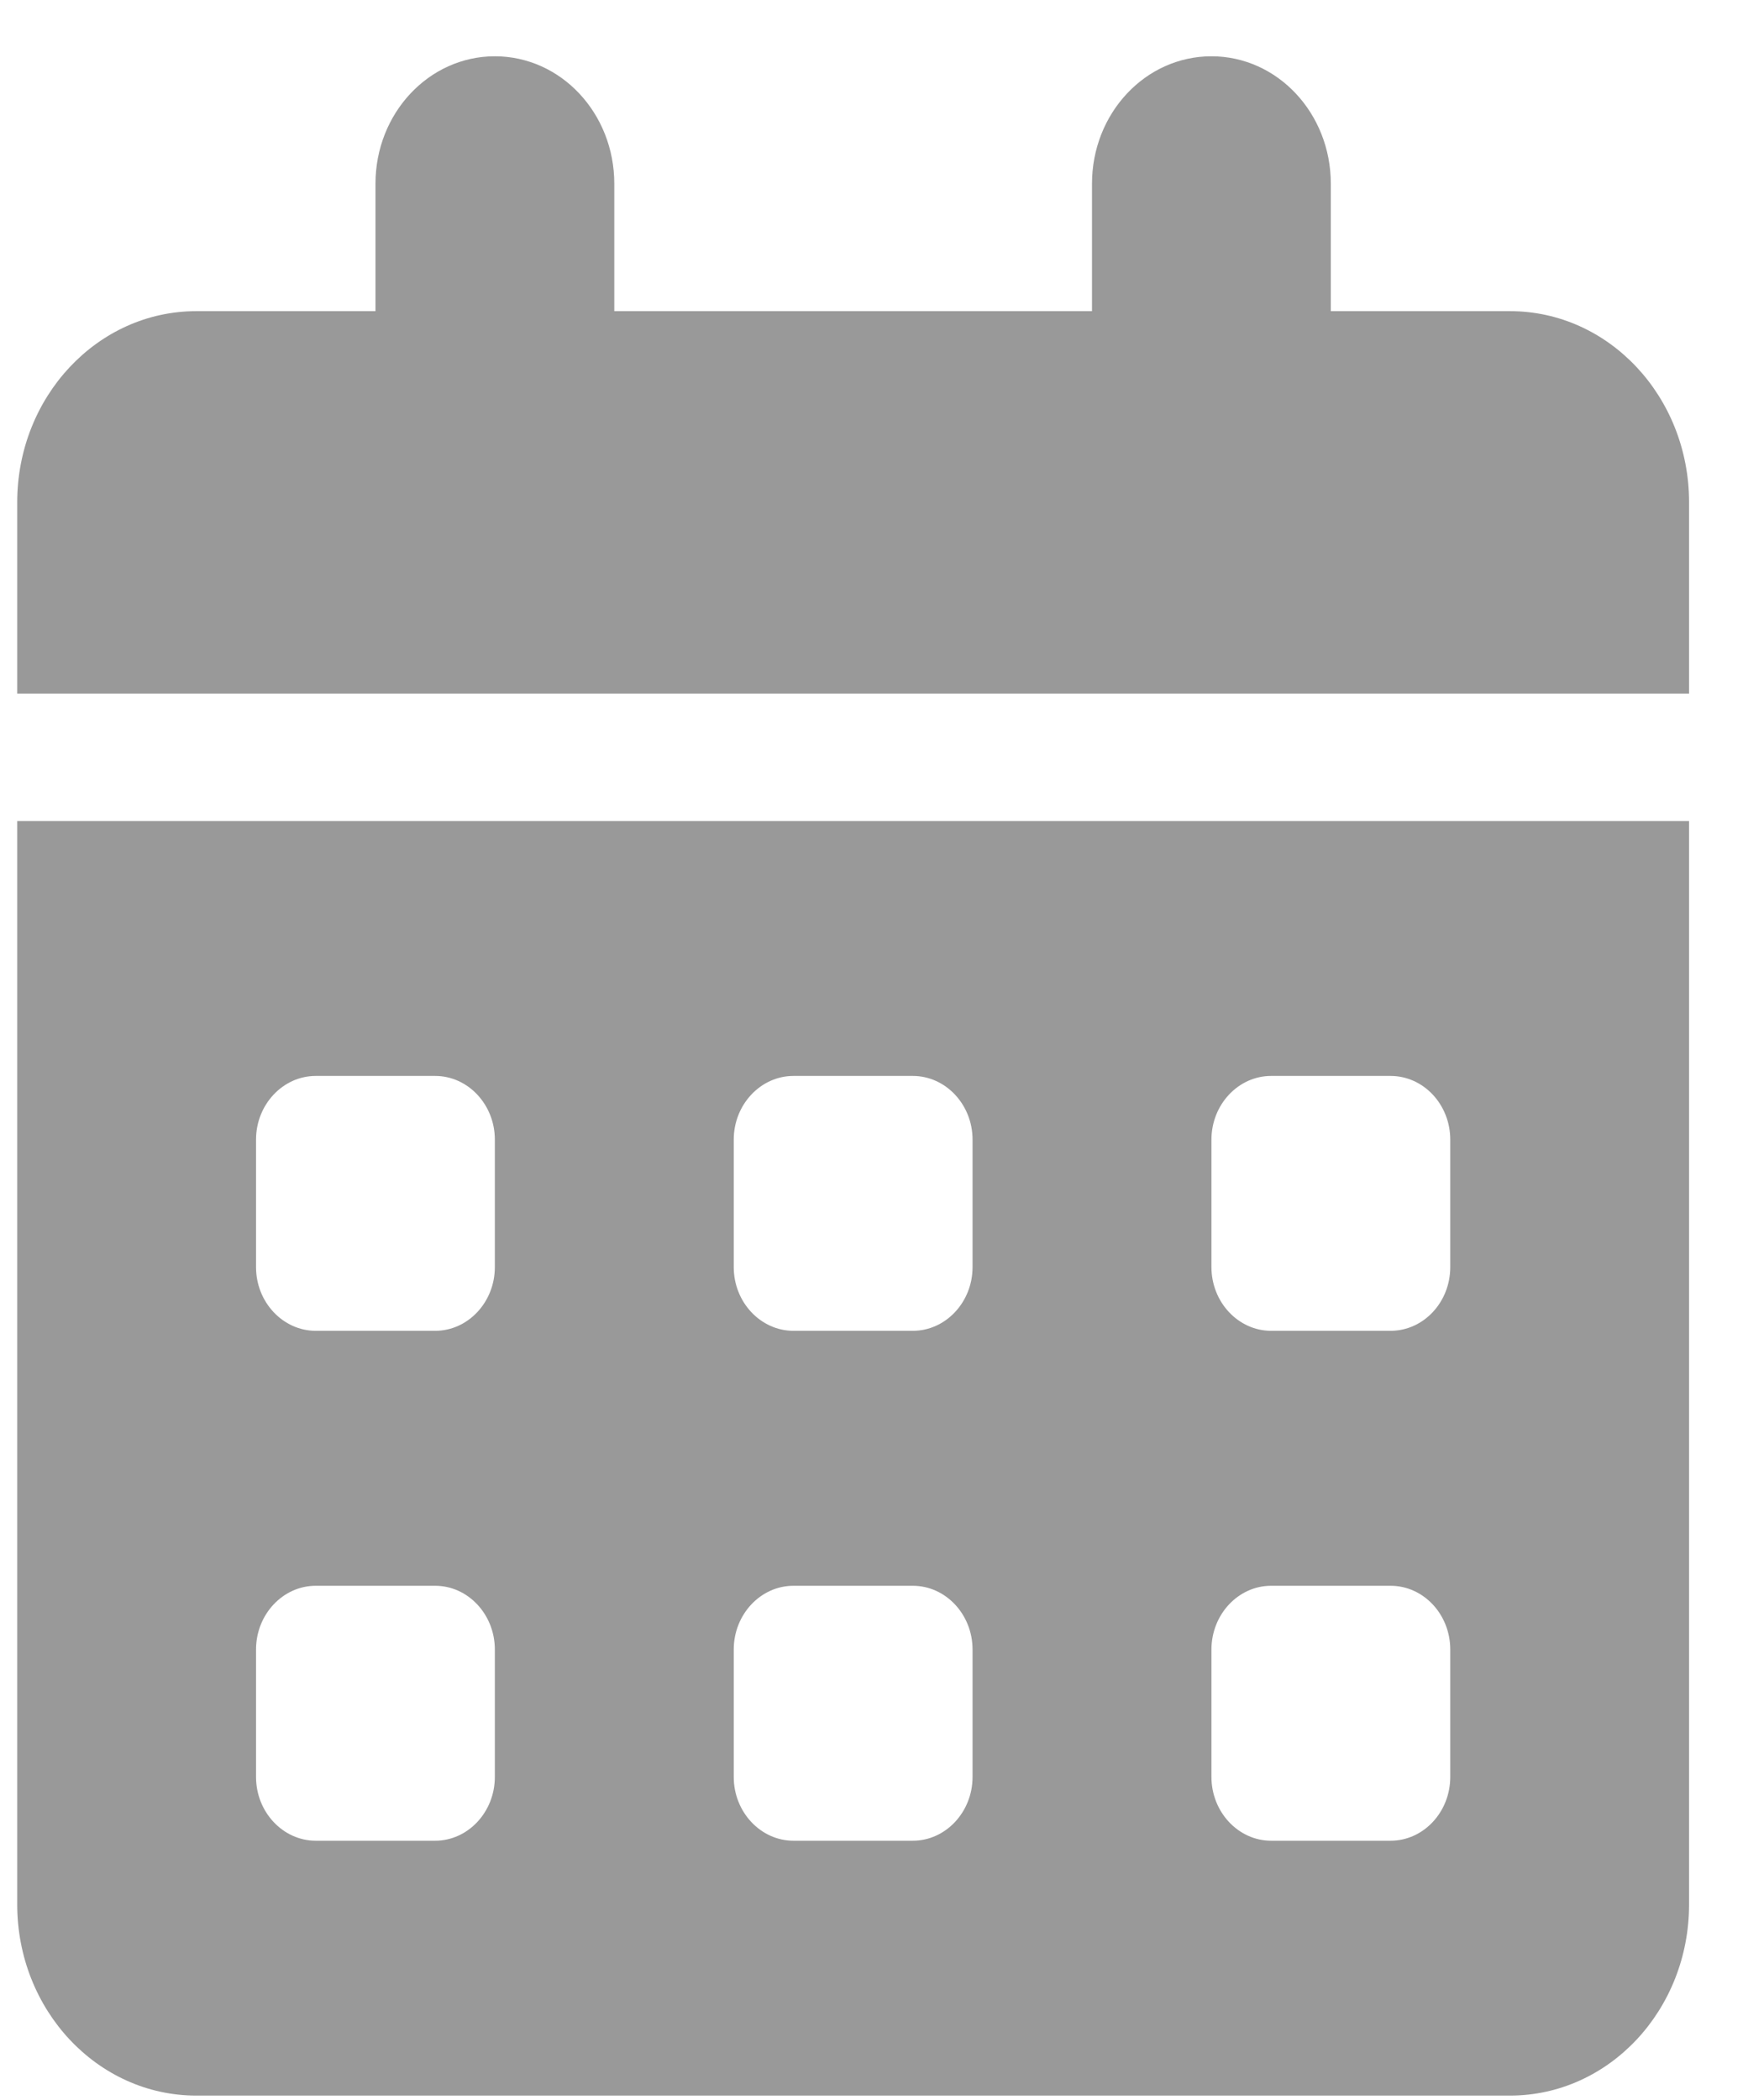 <svg width="21" height="25" viewBox="0 0 21 25" fill="none" xmlns="http://www.w3.org/2000/svg">
<g clip-path="url(#clip0_1166_133)">
<path d="M13 2.187V3.704H7.313V2.187C7.313 1.349 6.678 0.67 5.891 0.67C5.105 0.67 4.47 1.349 4.47 2.187V3.704H2.337C1.16 3.704 0.205 4.723 0.205 5.98V8.256H20.108V5.98C20.108 4.723 19.154 3.704 17.976 3.704H15.843V2.187C15.843 1.349 15.208 0.67 14.422 0.67C13.635 0.67 13 1.349 13 2.187ZM20.108 9.773H0.205V22.67C0.205 23.927 1.16 24.946 2.337 24.946H17.976C19.154 24.946 20.108 23.927 20.108 22.67V9.773ZM17.265 15.084C17.265 15.501 16.947 15.842 16.554 15.842H15.132C14.742 15.842 14.422 15.501 14.422 15.084V13.566C14.422 13.149 14.742 12.808 15.132 12.808H16.554C16.947 12.808 17.265 13.149 17.265 13.566V15.084ZM11.578 15.084C11.578 15.501 11.258 15.842 10.867 15.842H9.446C9.055 15.842 8.735 15.501 8.735 15.084V13.566C8.735 13.149 9.055 12.808 9.446 12.808H10.867C11.258 12.808 11.578 13.149 11.578 13.566V15.084ZM5.181 12.808C5.571 12.808 5.891 13.149 5.891 13.566V15.084C5.891 15.501 5.571 15.842 5.181 15.842H3.759C3.368 15.842 3.048 15.501 3.048 15.084V13.566C3.048 13.149 3.368 12.808 3.759 12.808H5.181ZM17.265 21.153C17.265 21.57 16.947 21.912 16.554 21.912H15.132C14.742 21.912 14.422 21.57 14.422 21.153V19.636C14.422 19.218 14.742 18.877 15.132 18.877H16.554C16.947 18.877 17.265 19.218 17.265 19.636V21.153ZM10.867 18.877C11.258 18.877 11.578 19.218 11.578 19.636V21.153C11.578 21.57 11.258 21.912 10.867 21.912H9.446C9.055 21.912 8.735 21.57 8.735 21.153V19.636C8.735 19.218 9.055 18.877 9.446 18.877H10.867ZM5.891 21.153C5.891 21.57 5.571 21.912 5.181 21.912H3.759C3.368 21.912 3.048 21.57 3.048 21.153V19.636C3.048 19.218 3.368 18.877 3.759 18.877H5.181C5.571 18.877 5.891 19.218 5.891 19.636V21.153Z" fill="#999999"/>
</g>
<defs>
<clipPath id="clip0_1166_133">
<rect width="19.904" height="24.276" fill="white" transform="matrix(-1 0 0 1 20.108 0.67)"/>
</clipPath>
</defs>
</svg>
